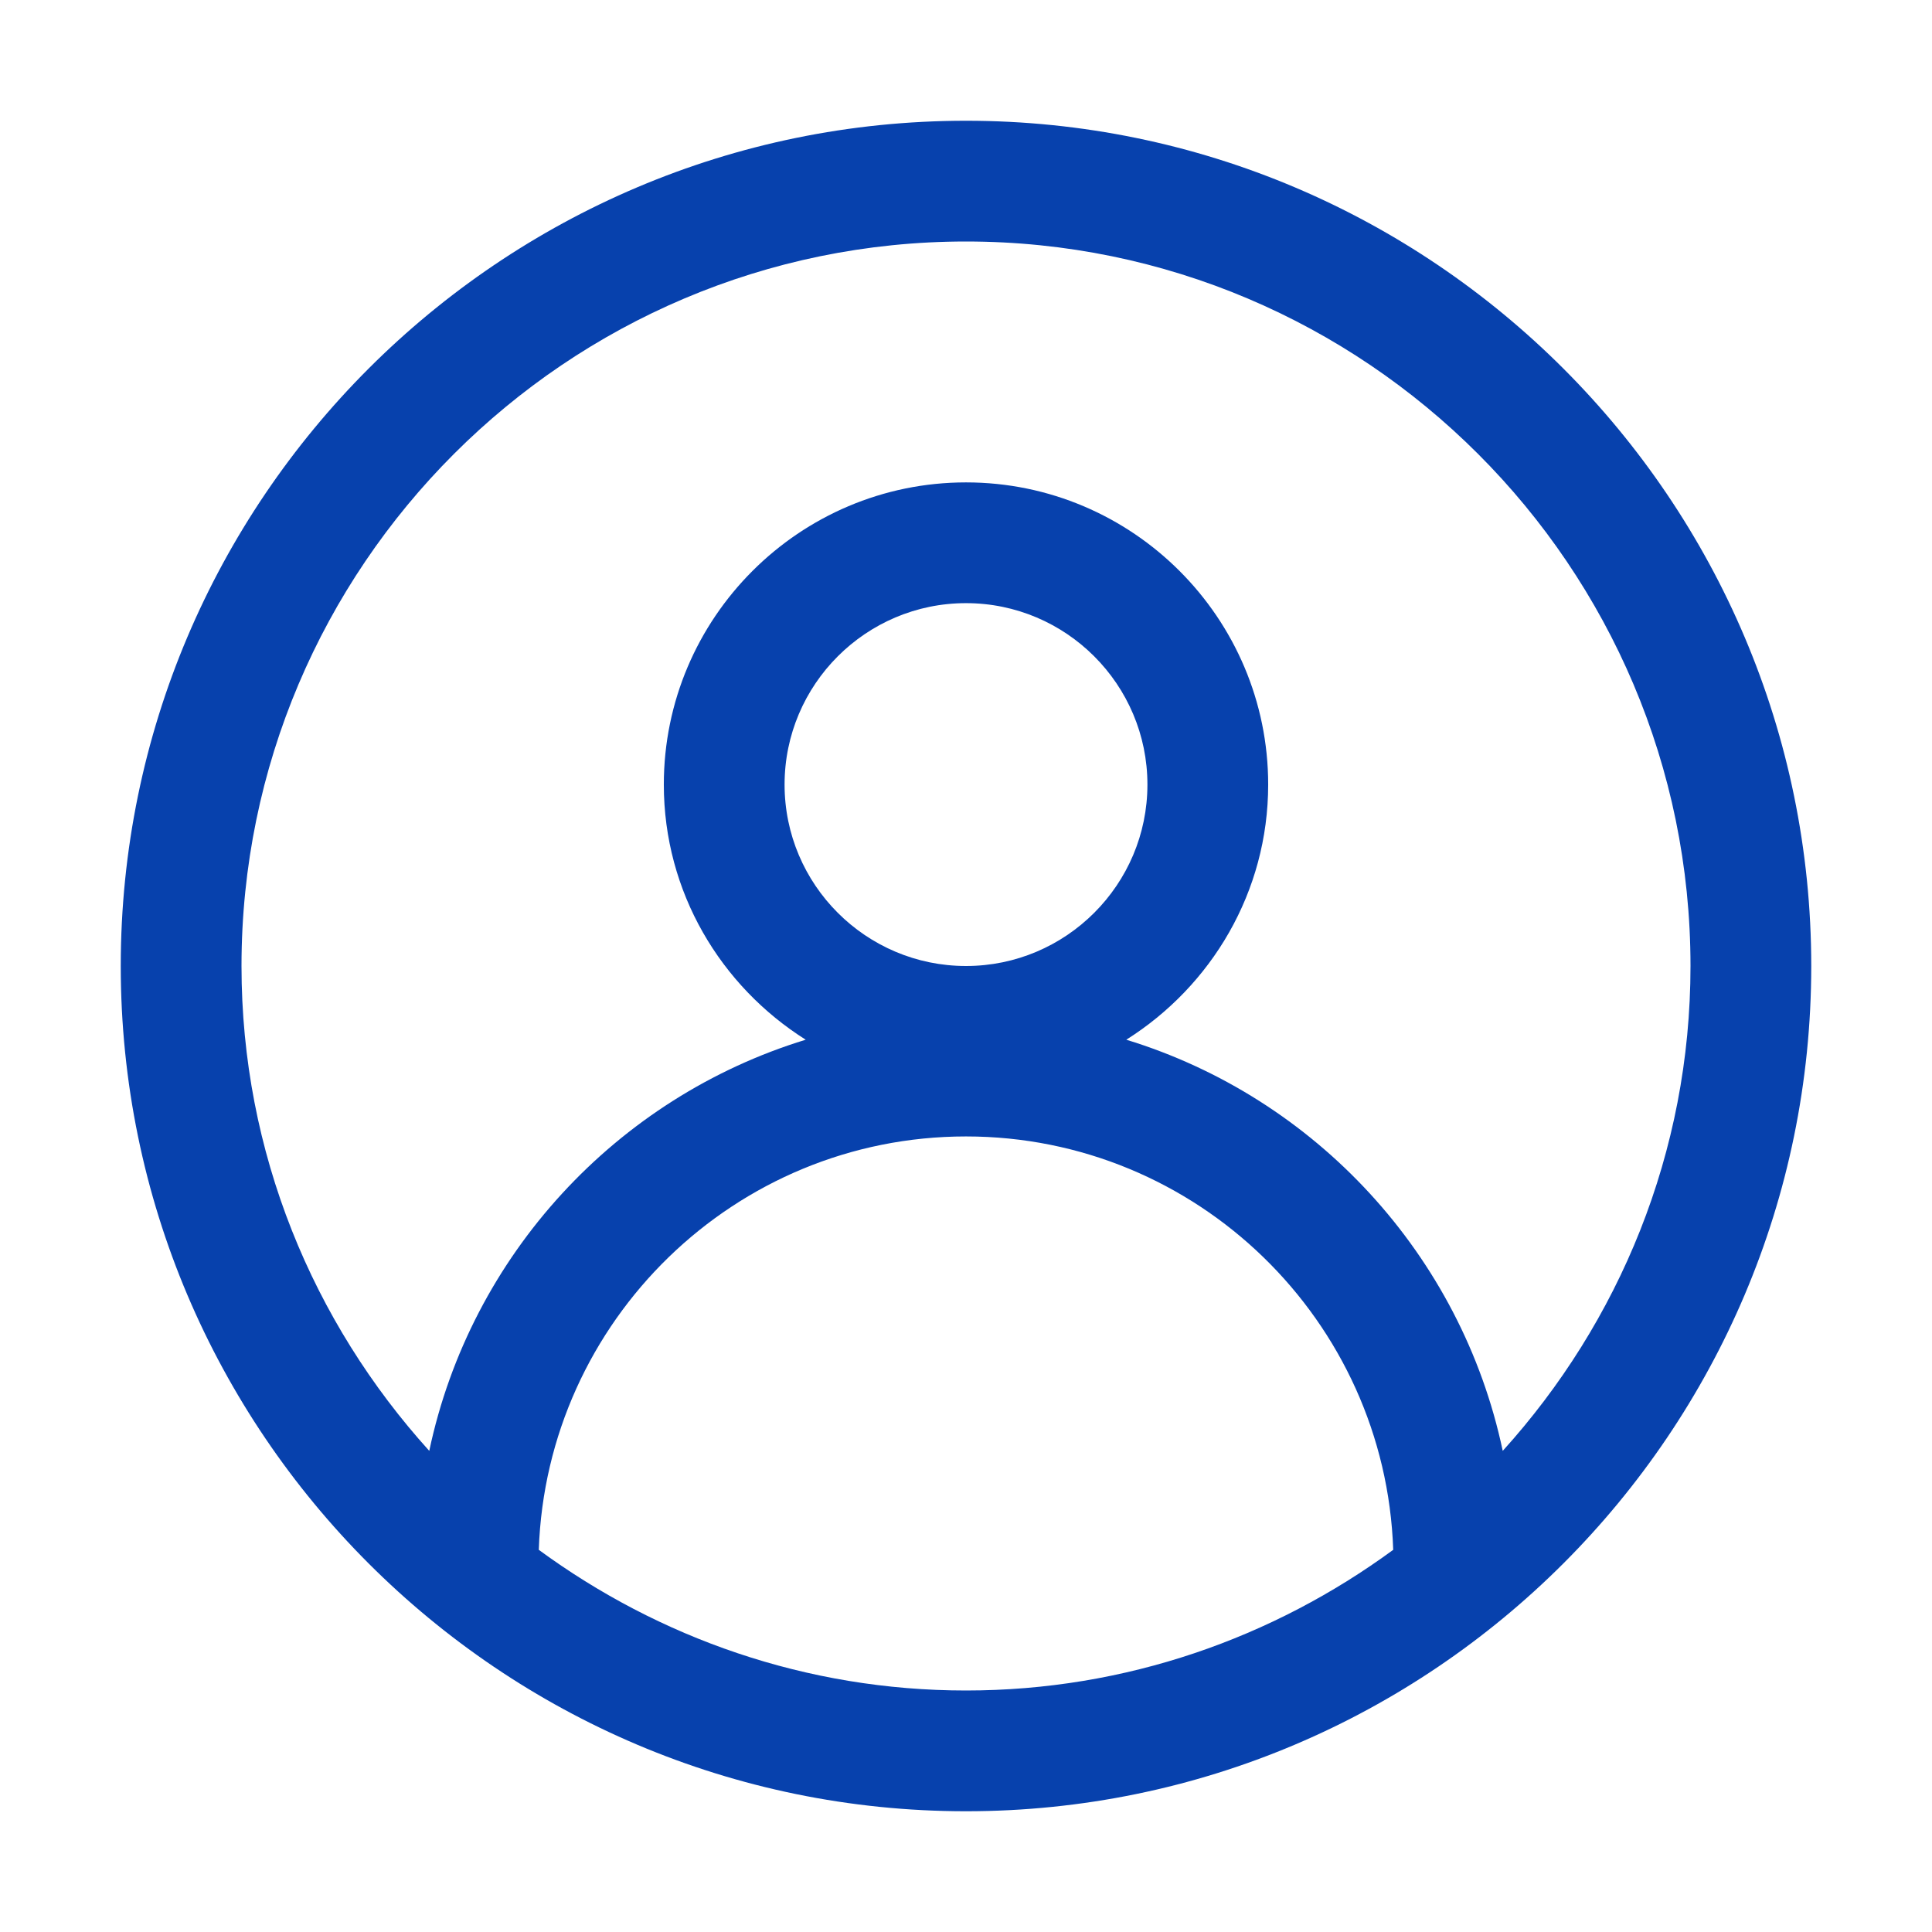 <?xml version="1.0" ?><!DOCTYPE svg  PUBLIC '-//W3C//DTD SVG 1.1//EN'  'http://www.w3.org/Graphics/SVG/1.1/DTD/svg11.dtd'><svg enable-background="new 0 0 32 32" height="32px" id="Layer_1" version="1.1" viewBox="0 0 32 32" width="32px" xml:space="preserve" xmlns="http://www.w3.org/2000/svg" xmlns:xlink="http://www.w3.org/1999/xlink">
<defs>
    <style>
      .cls-1 {
        fill: #0741ad; 
      }
    </style>
</defs><path class="cls-1" d="M16,2C8.28,2,2,8.28,2,16s6.28,14,14,14s14-6.28,14-14S23.72,2,16,2z M8.924,25.67c0.129-3.796,3.249-6.847,7.076-6.847  s6.947,3.05,7.076,6.847C21.089,27.127,18.647,28,16,28S10.911,27.127,8.924,25.67z M16,16c-1.657,0-3.005-1.348-3.005-3.005  S14.343,9.99,16,9.99s3.005,1.348,3.005,3.005S17.657,16,16,16z M24.89,24.031c-0.685-3.242-3.102-5.851-6.235-6.81  c1.407-0.887,2.35-2.444,2.35-4.226c0-2.76-2.245-5.005-5.005-5.005s-5.005,2.245-5.005,5.005c0,1.782,0.943,3.339,2.35,4.226  c-3.133,0.959-5.55,3.568-6.235,6.81C5.184,21.902,4,19.09,4,16C4,9.383,9.383,4,16,4s12,5.383,12,12  C28,19.09,26.816,21.902,24.89,24.031z"/></svg>